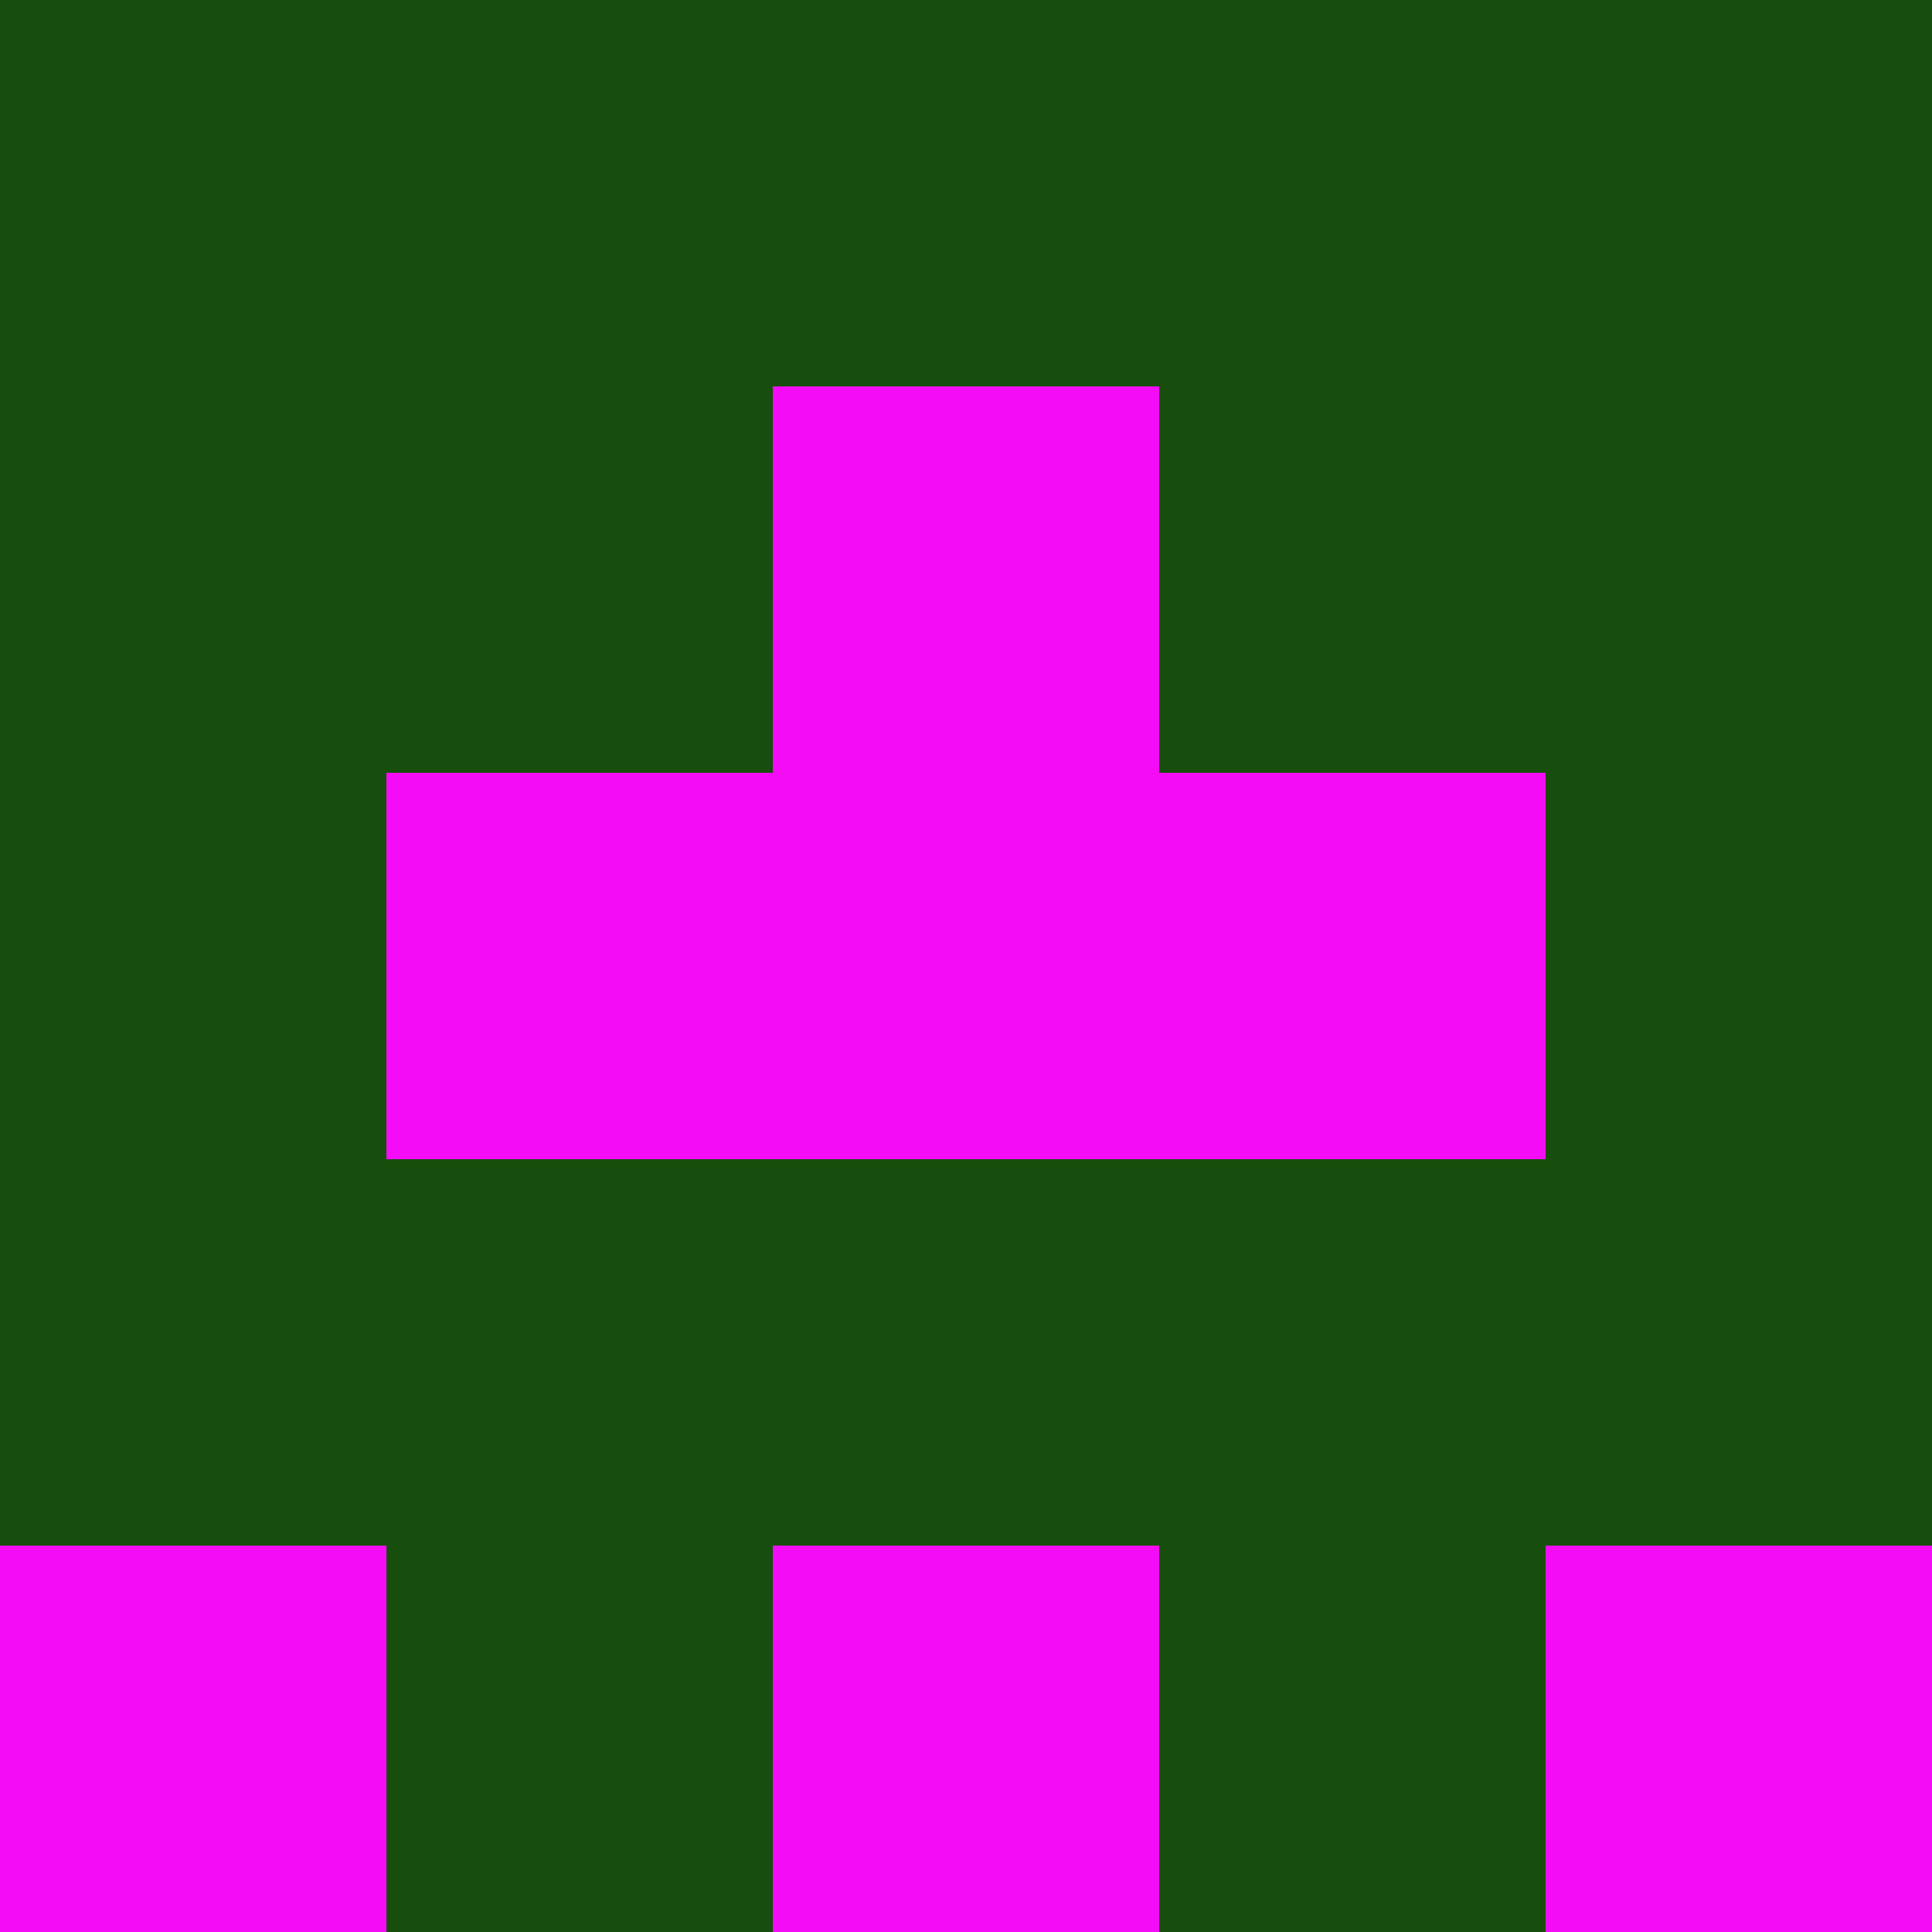 <?xml version="1.0" encoding="utf-8"?>
<!DOCTYPE svg PUBLIC "-//W3C//DTD SVG 20010904//EN"
        "http://www.w3.org/TR/2001/REC-SVG-20010904/DTD/svg10.dtd">

<svg width="400" height="400" viewBox="0 0 5 5"
    xmlns="http://www.w3.org/2000/svg"
    xmlns:xlink="http://www.w3.org/1999/xlink">
            <rect x="0" y="0" width="1" height="1" fill="#184E0D" />
        <rect x="0" y="1" width="1" height="1" fill="#184E0D" />
        <rect x="0" y="2" width="1" height="1" fill="#184E0D" />
        <rect x="0" y="3" width="1" height="1" fill="#184E0D" />
        <rect x="0" y="4" width="1" height="1" fill="#F40CF7" />
                <rect x="1" y="0" width="1" height="1" fill="#184E0D" />
        <rect x="1" y="1" width="1" height="1" fill="#184E0D" />
        <rect x="1" y="2" width="1" height="1" fill="#F40CF7" />
        <rect x="1" y="3" width="1" height="1" fill="#184E0D" />
        <rect x="1" y="4" width="1" height="1" fill="#184E0D" />
                <rect x="2" y="0" width="1" height="1" fill="#184E0D" />
        <rect x="2" y="1" width="1" height="1" fill="#F40CF7" />
        <rect x="2" y="2" width="1" height="1" fill="#F40CF7" />
        <rect x="2" y="3" width="1" height="1" fill="#184E0D" />
        <rect x="2" y="4" width="1" height="1" fill="#F40CF7" />
                <rect x="3" y="0" width="1" height="1" fill="#184E0D" />
        <rect x="3" y="1" width="1" height="1" fill="#184E0D" />
        <rect x="3" y="2" width="1" height="1" fill="#F40CF7" />
        <rect x="3" y="3" width="1" height="1" fill="#184E0D" />
        <rect x="3" y="4" width="1" height="1" fill="#184E0D" />
                <rect x="4" y="0" width="1" height="1" fill="#184E0D" />
        <rect x="4" y="1" width="1" height="1" fill="#184E0D" />
        <rect x="4" y="2" width="1" height="1" fill="#184E0D" />
        <rect x="4" y="3" width="1" height="1" fill="#184E0D" />
        <rect x="4" y="4" width="1" height="1" fill="#F40CF7" />
        
</svg>


